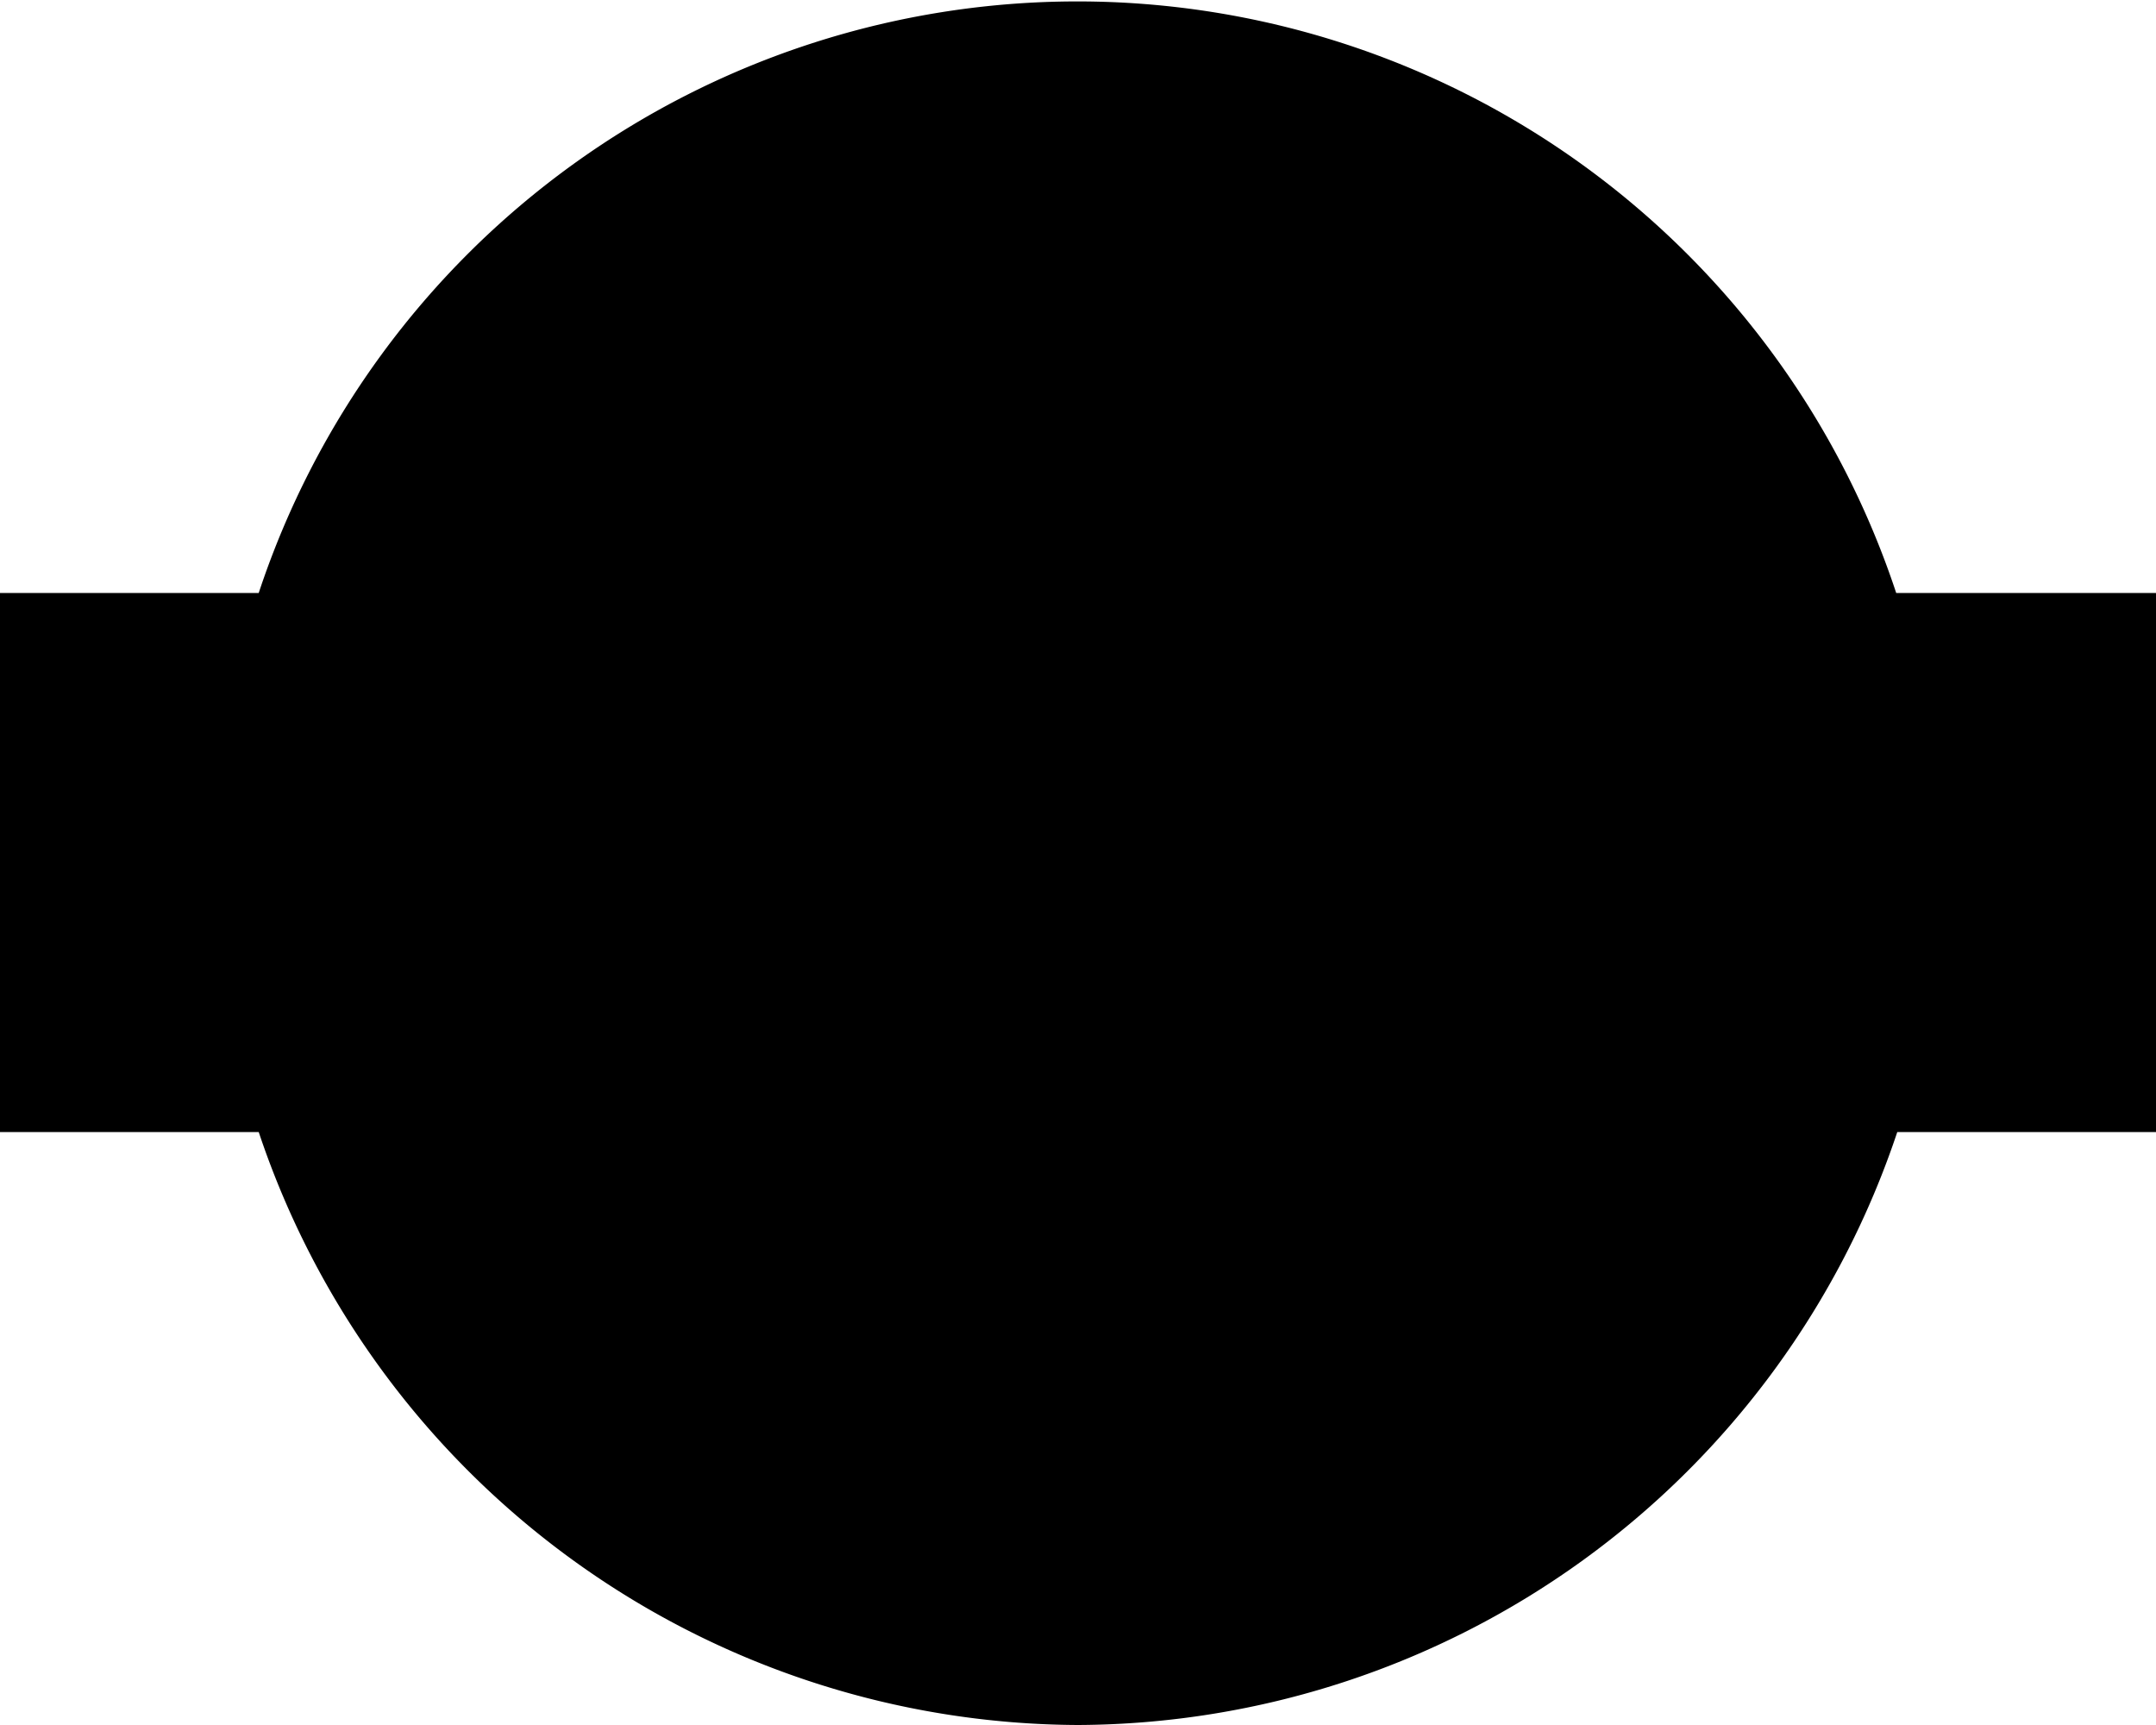 <svg xmlns="http://www.w3.org/2000/svg" id="london-overground" width="20" height="16" viewBox="0 0 20 16"><g><path fill="hsl(50, 16%, 100%)" d="M10,16a8.049,8.049,0,0,1-7.6-5.5H0v-5H2.4a8,8,0,0,1,15.19,0H20v5H17.6A8.049,8.049,0,0,1,10,16Z" opacity=".75"/><path fill="hsl(50, 16%, 100%)" d="M10,8 m-4,0 a4,4 0 1,0 8,0 a4,4 0 1,0 -8,0"/><path fill="hsl(50, 15%, 34%)" d="M10,1a7,7,0,1,0,7,7A7,7,0,0,0,10,1Zm0,11a4,4,0,1,1,4-4A4,4,0,0,1,10,12Z"/><path fill="hsl(50, 15%, 19%)" d="M1,6.5 H19 V9.5 H1 Z"/></g></svg>